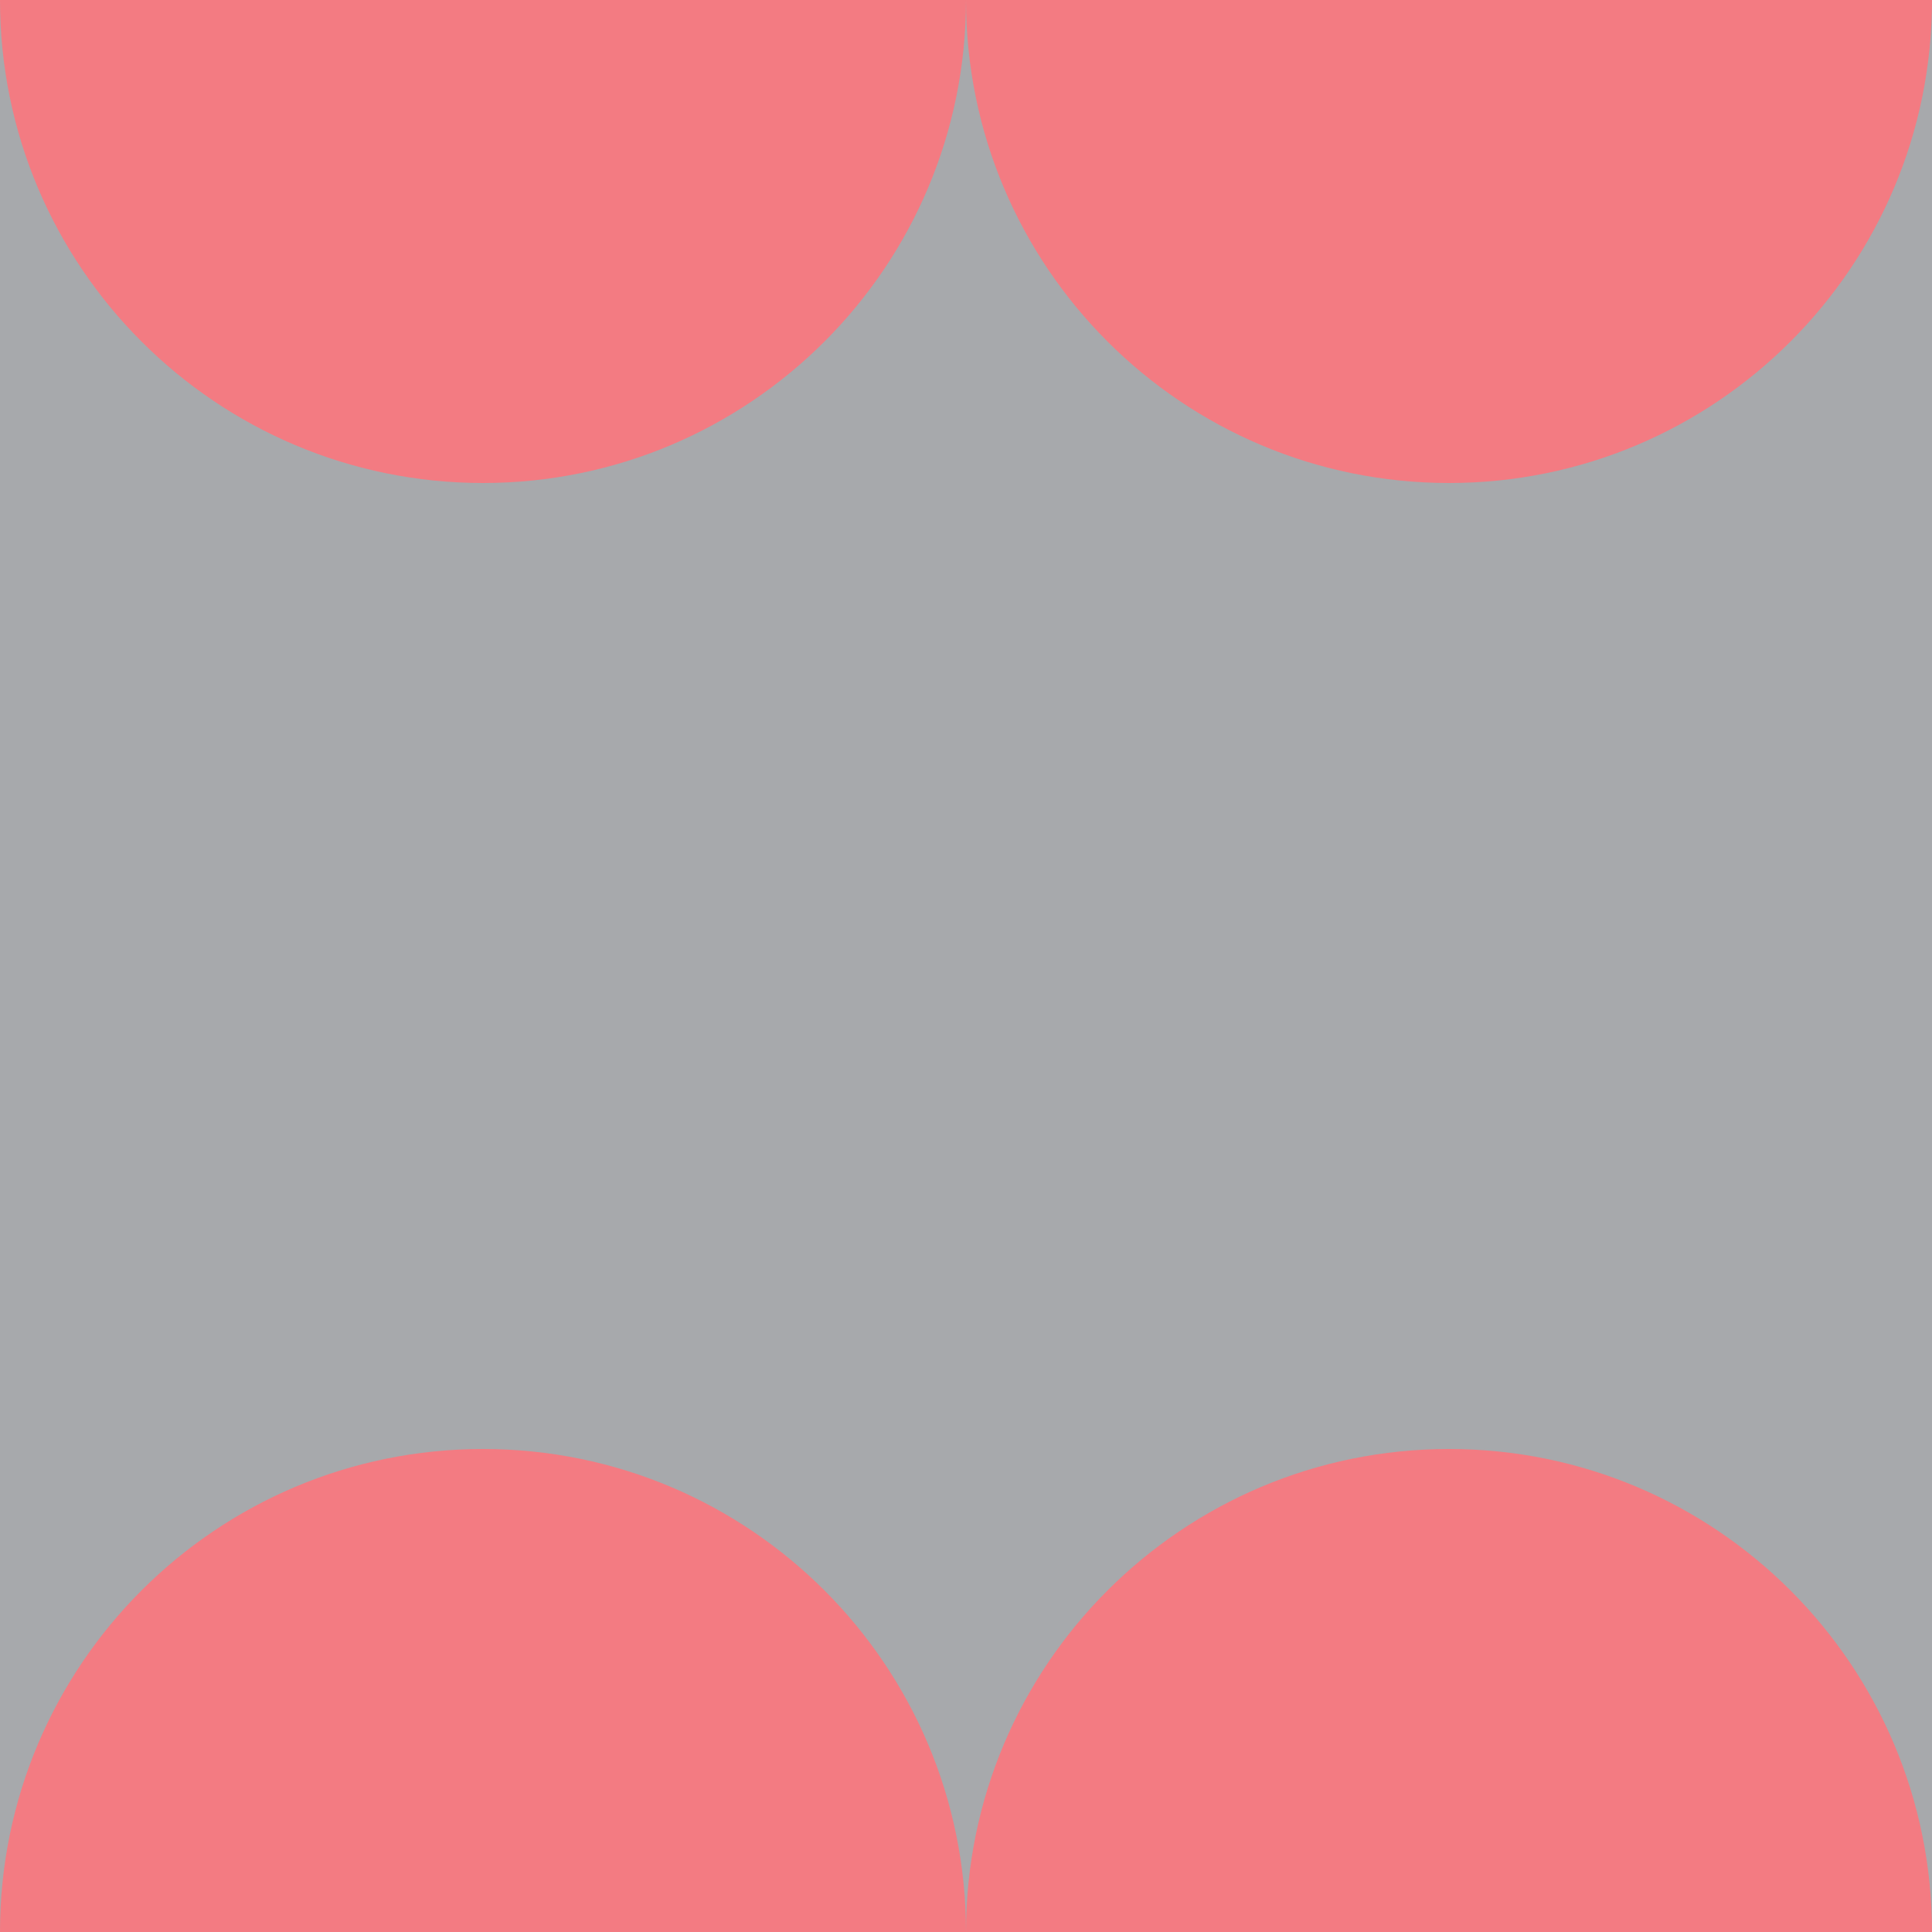 <?xml version="1.0" encoding="utf-8"?>
<!DOCTYPE svg PUBLIC "-//W3C//DTD SVG 1.1//EN" "http://www.w3.org/Graphics/SVG/1.1/DTD/svg11.dtd">
<svg version="1.1" id="layer1" xmlns="http://www.w3.org/2000/svg" xmlns:xlink="http://www.w3.org/1999/xlink" x="0px" y="0px"
	  viewBox="0 0 100 100" enable-background="new 0 0 100 100" xml:space="preserve">
<g id="layer1">
	<rect class="color1" fill="#A7A9AC" width="100" height="100"/>
	<path class="color0" fill="#F37B82" d="M50,100L50,100c0-13.805-11.195-25-25-25S0,86.195,0,100l0,0H50z"/>
	<path class="color0" fill="#F37B82" d="M100,100L100,100c0-13.805-11.195-25-25-25s-25,11.195-25,25l0,0H100z"/>
	<path class="color0" fill="#F37B82" d="M50,0L50,0c0,13.805,11.195,25,25,25c13.805,0,25-11.195,25-25l0,0H50z"/>
	<path class="color0" fill="#F37B82" d="M0,0L0,0c0,13.805,11.195,25,25,25S50,13.805,50,0l0,0H0z"/>
</g>
</svg>
